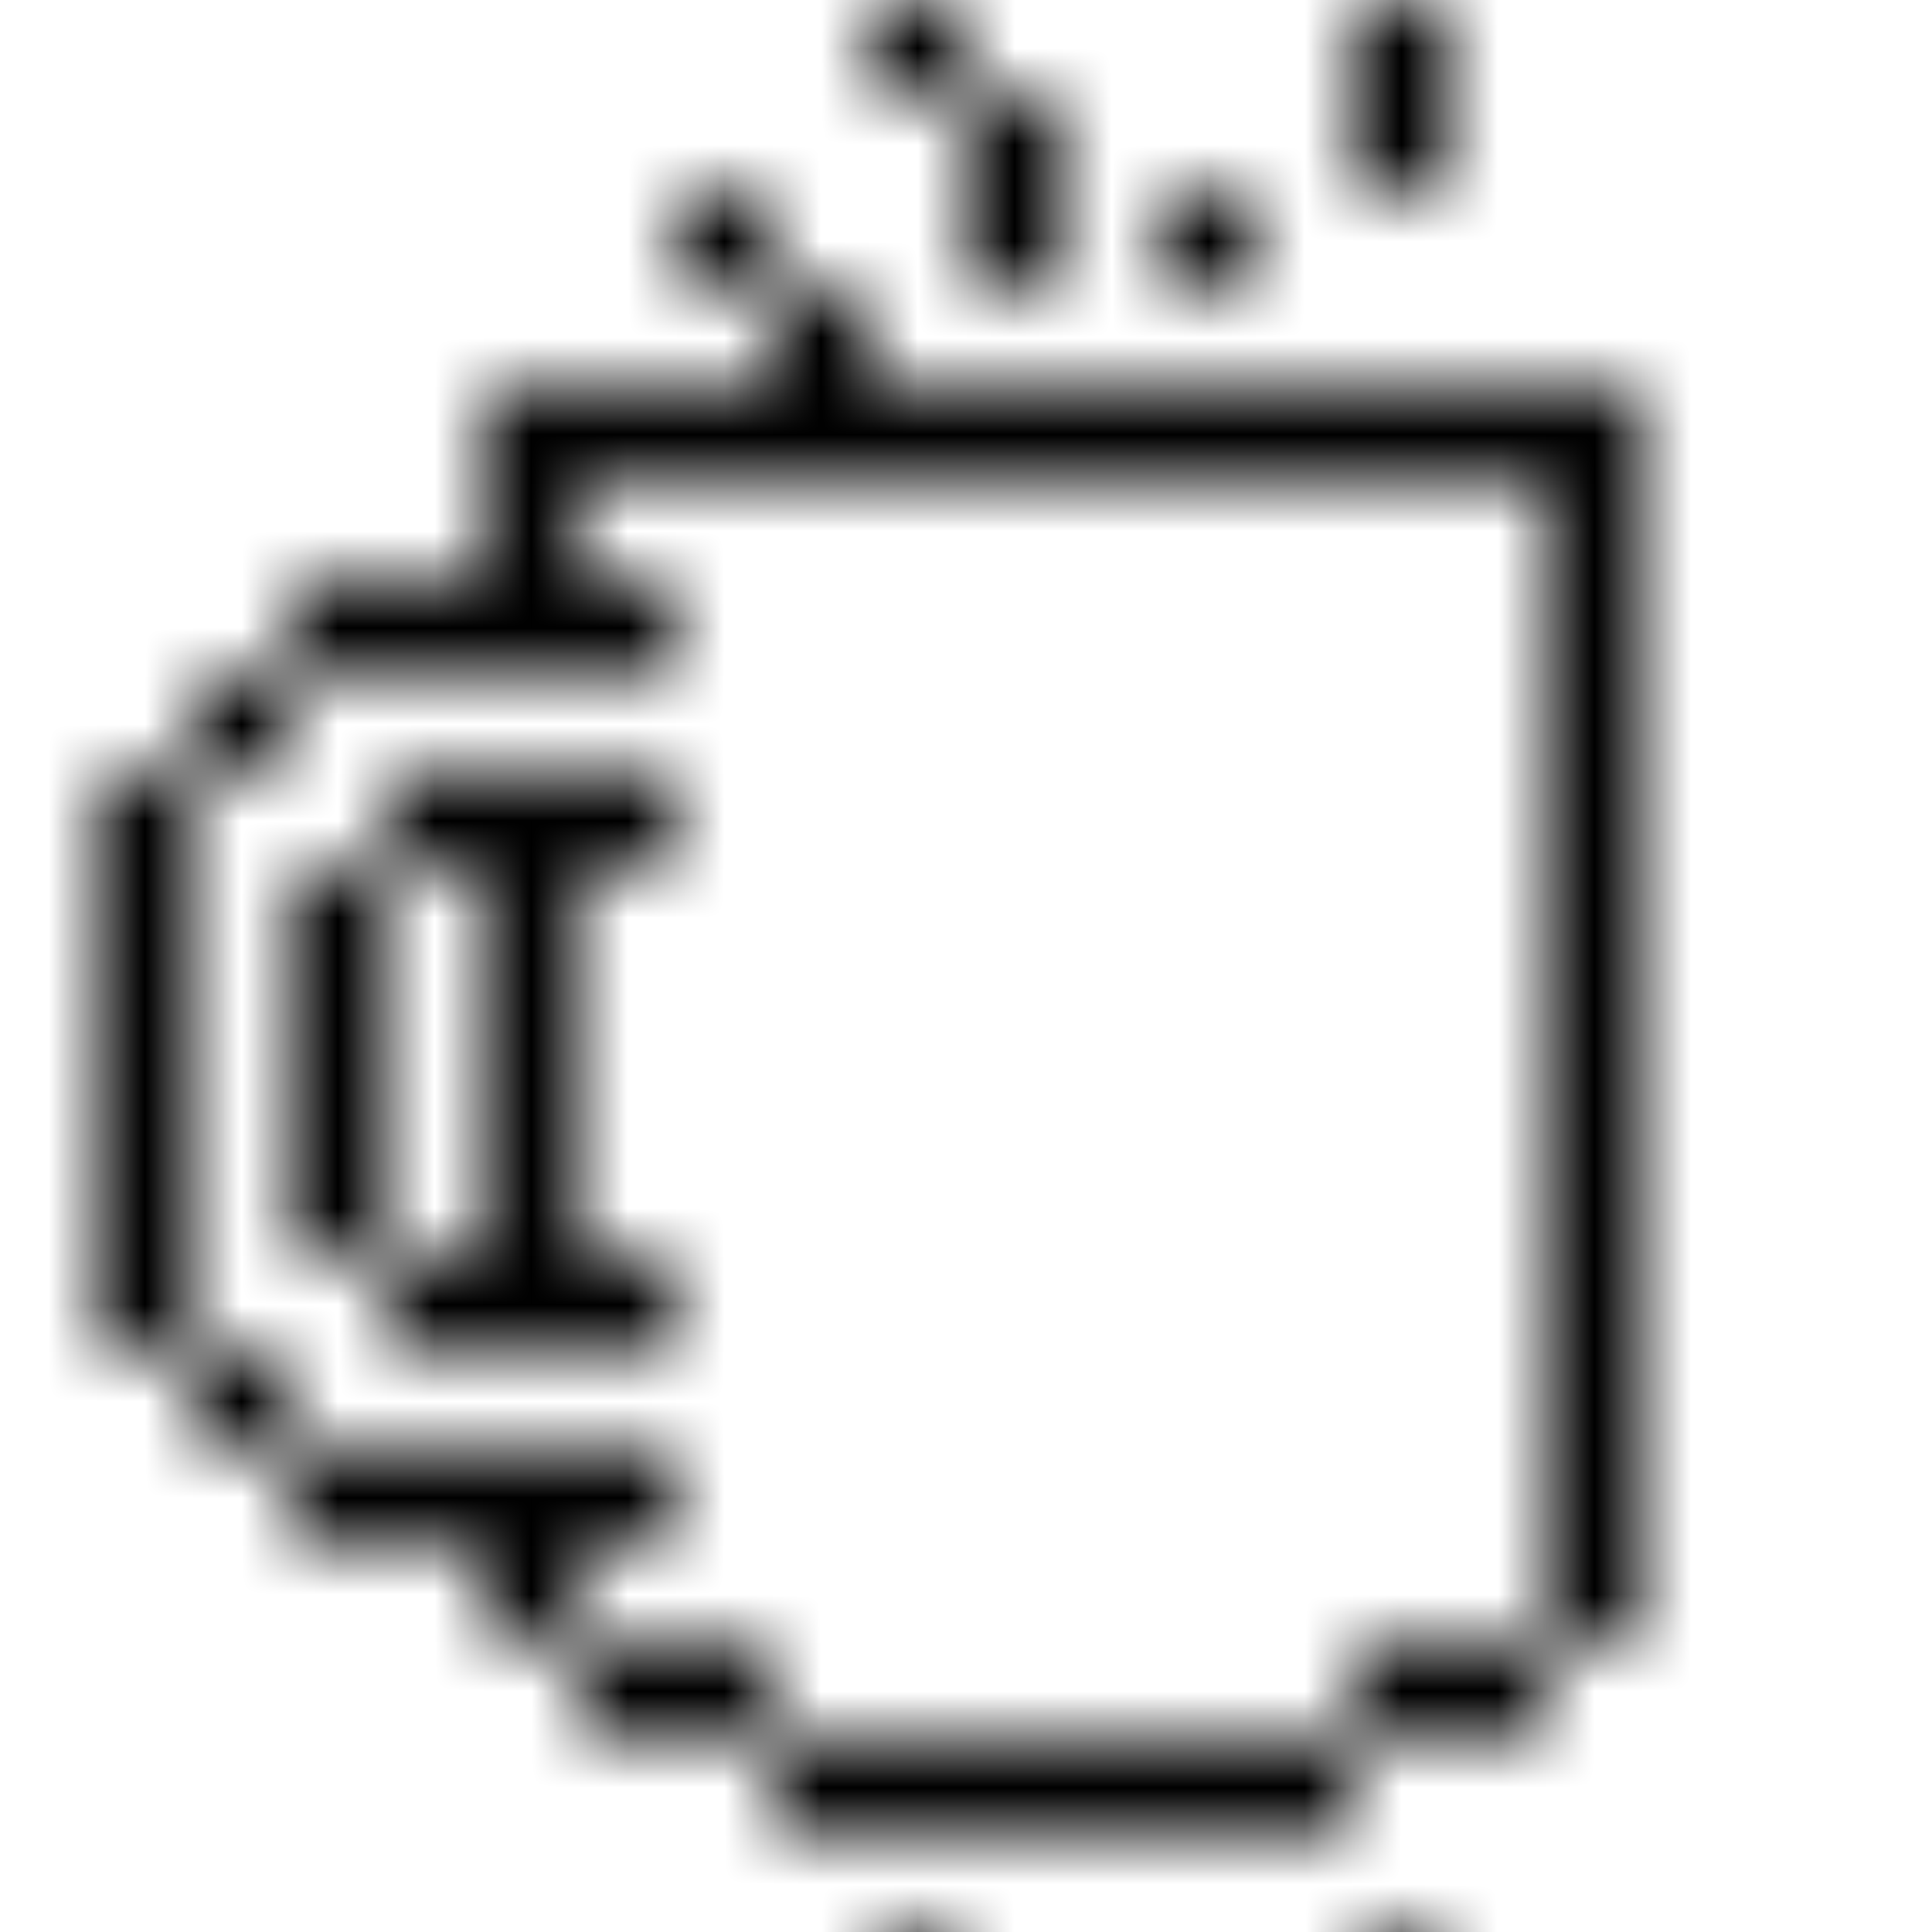 <svg xmlns="http://www.w3.org/2000/svg" version="1.1" viewBox="0 0 800 800" preserveAspectRatio="xMidYMid slice"><defs><pattern id="pppixelate-pattern" width="20" height="20" patternUnits="userSpaceOnUse" patternTransform="translate(0 0) scale(40) rotate(0)" shape-rendering="crispEdges">
    <rect width="1" height="1" x="9" y="0" fill="hsl(0, 0%, 90%)"></rect><rect width="1" height="1" x="14" y="0" fill="hsl(0, 0%, 90%)"></rect><rect width="1" height="1" x="10" y="1" fill="hsl(0, 0%, 90%)"></rect><rect width="1" height="1" x="14" y="1" fill="hsl(0, 0%, 90%)"></rect><rect width="1" height="1" x="7" y="2" fill="hsl(0, 0%, 90%)"></rect><rect width="1" height="1" x="10" y="2" fill="hsl(0, 0%, 90%)"></rect><rect width="1" height="1" x="12" y="2" fill="hsl(0, 0%, 90%)"></rect><rect width="1" height="1" x="8" y="3" fill="hsl(0, 0%, 90%)"></rect><rect width="1" height="1" x="5" y="4" fill="currentColor">></rect><rect width="1" height="1" x="6" y="4" fill="currentColor">></rect><rect width="1" height="1" x="7" y="4" fill="currentColor">></rect><rect width="1" height="1" x="8" y="4" fill="currentColor">></rect><rect width="1" height="1" x="9" y="4" fill="currentColor">></rect><rect width="1" height="1" x="10" y="4" fill="currentColor">></rect><rect width="1" height="1" x="11" y="4" fill="currentColor">></rect><rect width="1" height="1" x="12" y="4" fill="currentColor">></rect><rect width="1" height="1" x="13" y="4" fill="currentColor">></rect><rect width="1" height="1" x="14" y="4" fill="currentColor">></rect><rect width="1" height="1" x="15" y="4" fill="currentColor">></rect><rect width="1" height="1" x="16" y="4" fill="currentColor">></rect><rect width="1" height="1" x="5" y="5" fill="currentColor">></rect><rect width="1" height="1" x="16" y="5" fill="currentColor">></rect><rect width="1" height="1" x="3" y="6" fill="currentColor">></rect><rect width="1" height="1" x="4" y="6" fill="currentColor">></rect><rect width="1" height="1" x="5" y="6" fill="currentColor">></rect><rect width="1" height="1" x="6" y="6" fill="currentColor">></rect><rect width="1" height="1" x="16" y="6" fill="currentColor">></rect><rect width="1" height="1" x="2" y="7" fill="currentColor">></rect><rect width="1" height="1" x="16" y="7" fill="currentColor">></rect><rect width="1" height="1" x="1" y="8" fill="currentColor">></rect><rect width="1" height="1" x="4" y="8" fill="currentColor">></rect><rect width="1" height="1" x="5" y="8" fill="currentColor">></rect><rect width="1" height="1" x="6" y="8" fill="currentColor">></rect><rect width="1" height="1" x="16" y="8" fill="currentColor">></rect><rect width="1" height="1" x="1" y="9" fill="currentColor">></rect><rect width="1" height="1" x="3" y="9" fill="currentColor">></rect><rect width="1" height="1" x="5" y="9" fill="currentColor">></rect><rect width="1" height="1" x="16" y="9" fill="currentColor">></rect><rect width="1" height="1" x="1" y="10" fill="currentColor">></rect><rect width="1" height="1" x="3" y="10" fill="currentColor">></rect><rect width="1" height="1" x="5" y="10" fill="currentColor">></rect><rect width="1" height="1" x="16" y="10" fill="currentColor">></rect><rect width="1" height="1" x="1" y="11" fill="currentColor">></rect><rect width="1" height="1" x="3" y="11" fill="currentColor">></rect><rect width="1" height="1" x="5" y="11" fill="currentColor">></rect><rect width="1" height="1" x="16" y="11" fill="currentColor">></rect><rect width="1" height="1" x="1" y="12" fill="currentColor">></rect><rect width="1" height="1" x="3" y="12" fill="currentColor">></rect><rect width="1" height="1" x="5" y="12" fill="currentColor">></rect><rect width="1" height="1" x="16" y="12" fill="currentColor">></rect><rect width="1" height="1" x="1" y="13" fill="currentColor">></rect><rect width="1" height="1" x="4" y="13" fill="currentColor">></rect><rect width="1" height="1" x="5" y="13" fill="currentColor">></rect><rect width="1" height="1" x="6" y="13" fill="currentColor">></rect><rect width="1" height="1" x="16" y="13" fill="currentColor">></rect><rect width="1" height="1" x="2" y="14" fill="currentColor">></rect><rect width="1" height="1" x="16" y="14" fill="currentColor">></rect><rect width="1" height="1" x="3" y="15" fill="currentColor">></rect><rect width="1" height="1" x="4" y="15" fill="currentColor">></rect><rect width="1" height="1" x="5" y="15" fill="currentColor">></rect><rect width="1" height="1" x="6" y="15" fill="currentColor">></rect><rect width="1" height="1" x="16" y="15" fill="currentColor">></rect><rect width="1" height="1" x="5" y="16" fill="currentColor">></rect><rect width="1" height="1" x="16" y="16" fill="currentColor">></rect><rect width="1" height="1" x="6" y="17" fill="currentColor">></rect><rect width="1" height="1" x="7" y="17" fill="currentColor">></rect><rect width="1" height="1" x="14" y="17" fill="currentColor">></rect><rect width="1" height="1" x="15" y="17" fill="currentColor">></rect><rect width="1" height="1" x="8" y="18" fill="currentColor">></rect><rect width="1" height="1" x="9" y="18" fill="currentColor">></rect><rect width="1" height="1" x="10" y="18" fill="currentColor">></rect><rect width="1" height="1" x="11" y="18" fill="currentColor">></rect><rect width="1" height="1" x="12" y="18" fill="currentColor">></rect><rect width="1" height="1" x="13" y="18" fill="currentColor">></rect>
  </pattern></defs><rect width="100%" height="100%" fill="url(#pppixelate-pattern)"></rect></svg>